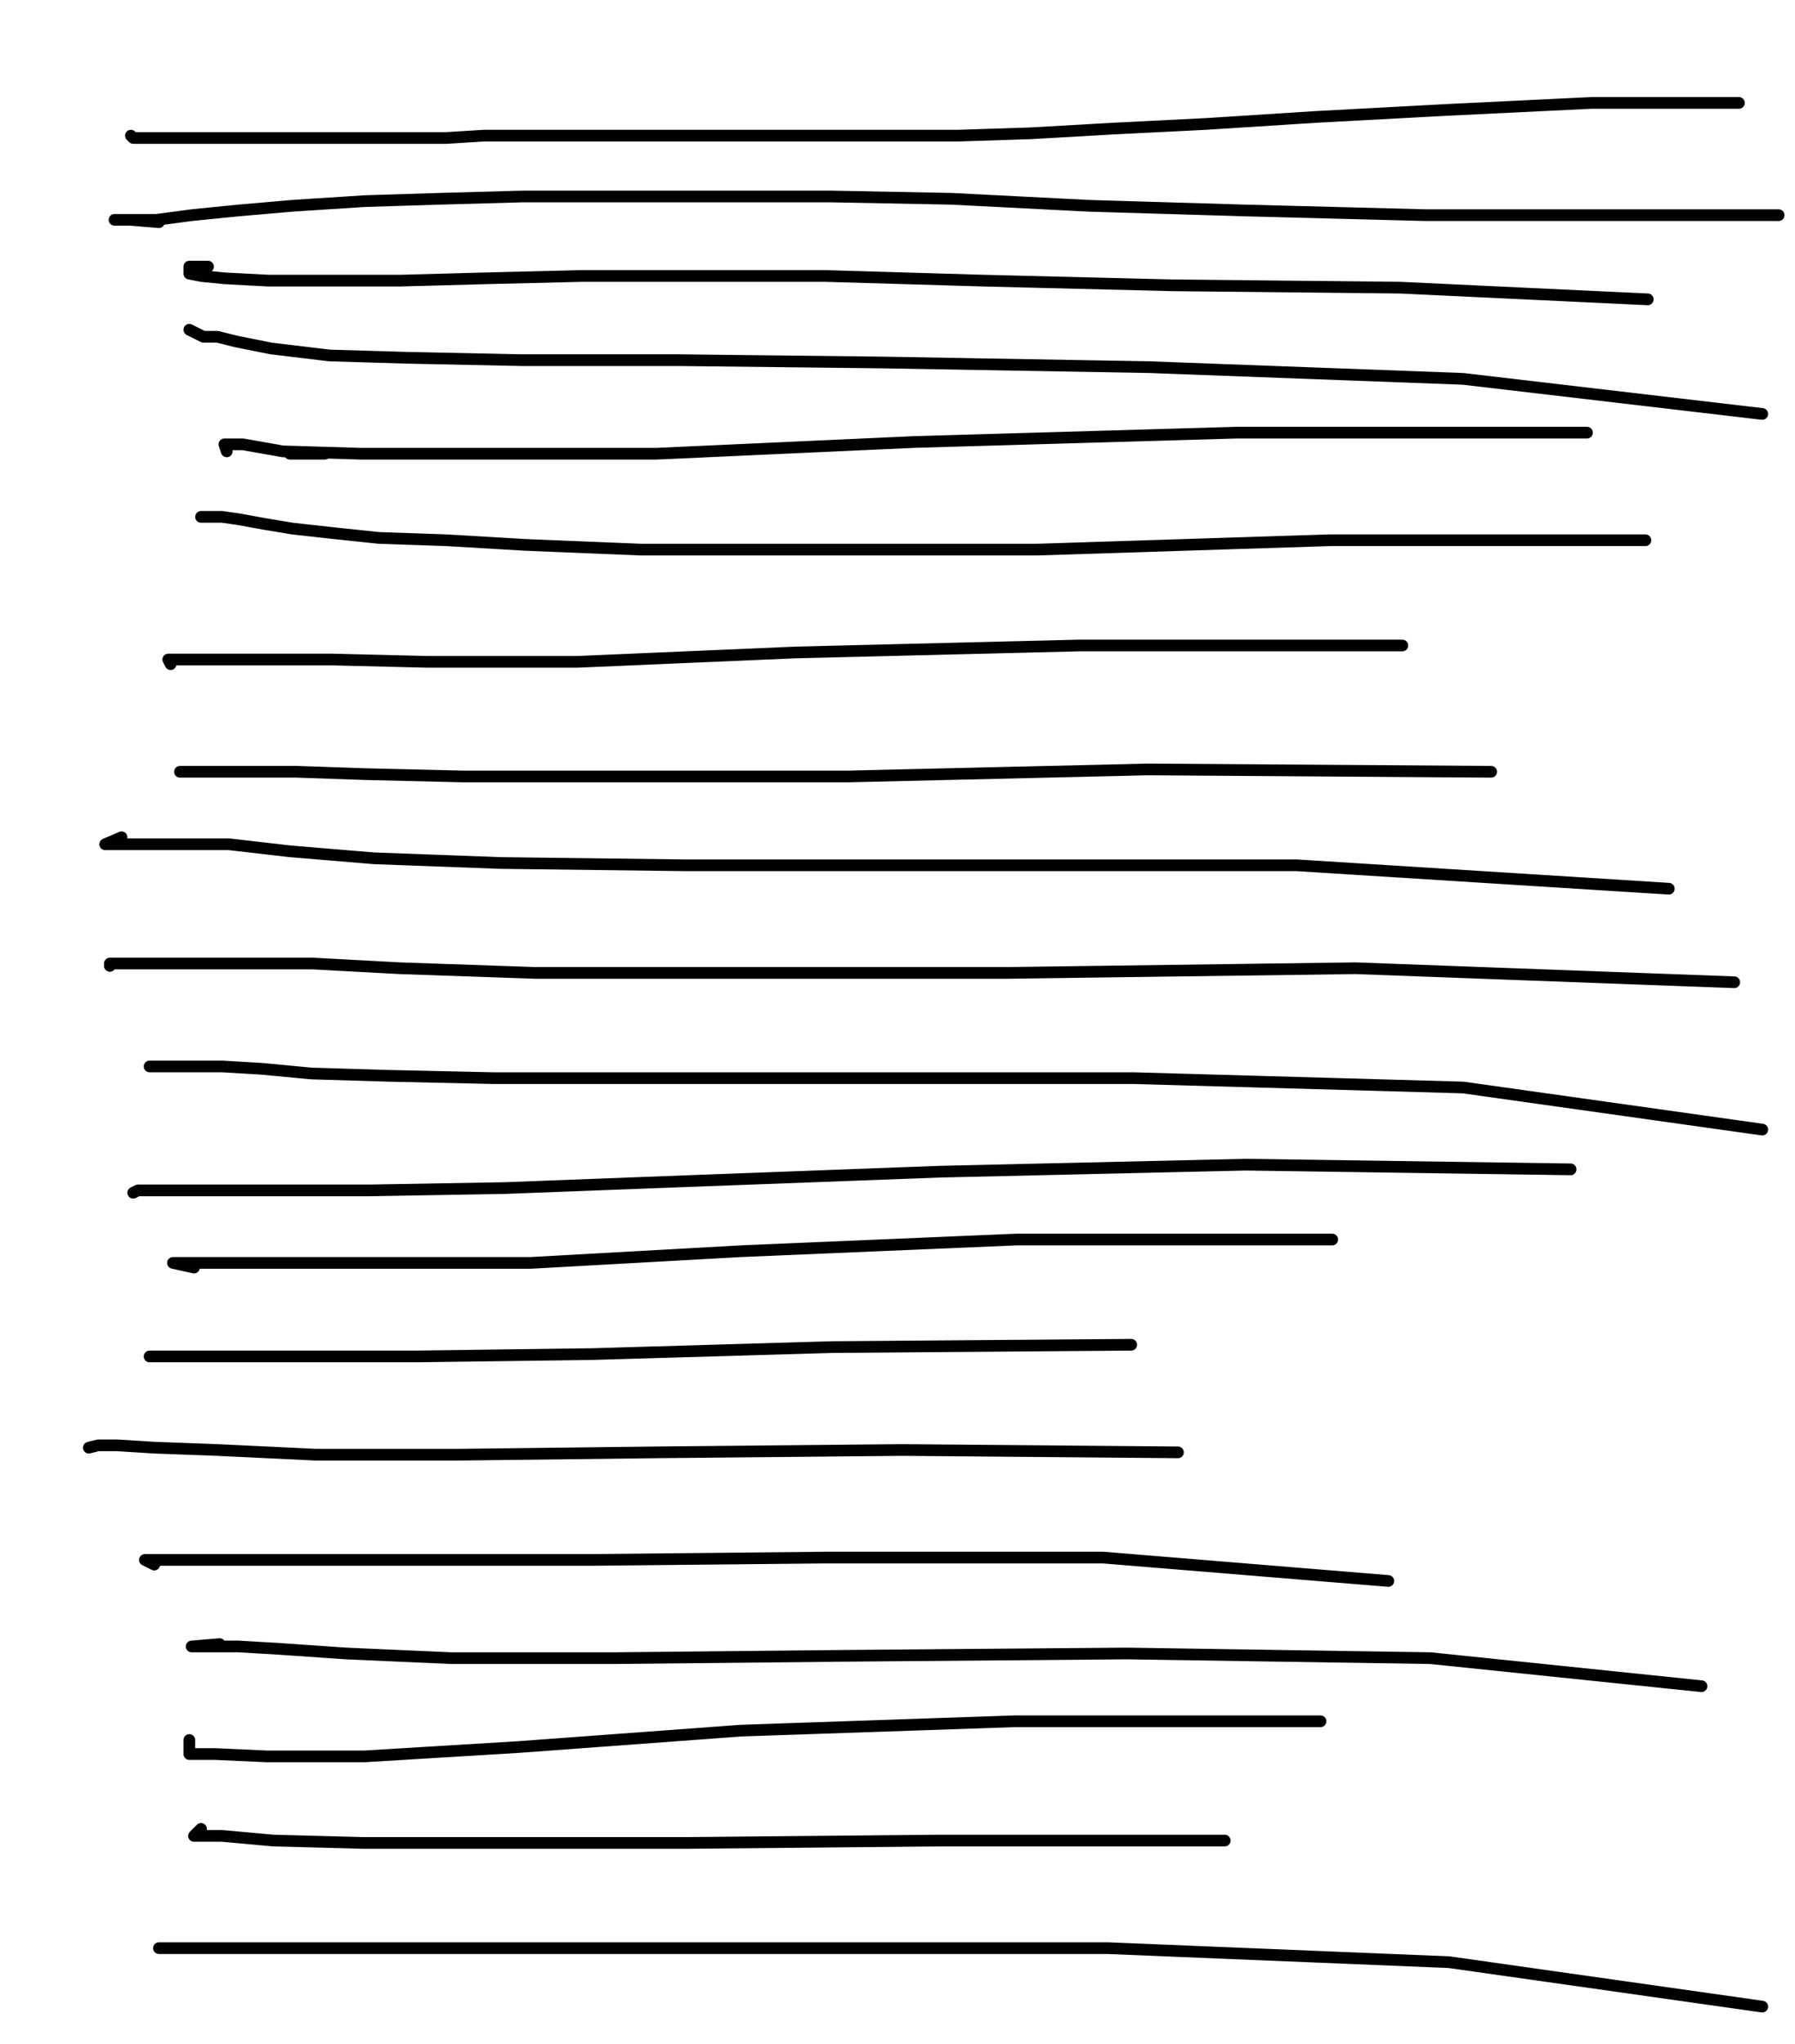 <svg height="874" version="1.1" width="768" xmlns="http://www.w3.org/2000/svg" xmlns:xlink="http://www.w3.org/1999/xlink" style="overflow: hidden; position: relative; -webkit-user-select: text;"><desc style="-webkit-tap-highlight-color: rgba(0, 0, 0, 0); -webkit-user-select: text;">Created with Raphaël 2.2.0</desc><defs style="-webkit-tap-highlight-color: rgba(0, 0, 0, 0); -webkit-user-select: text;"></defs><path fill="none" stroke="#000000" d="M56,58L57,59L59,59L62,59L67,59L74,59L83,59L92,59L102,59L113,59L124,59L137,59L149,59L163,59L176,59L191,59L207,58L222,58L241,58L259,58L280,58L302,58L326,58L352,58L381,58L410,58L441,57L476,55L516,53L563,50L619,47L681,44L744,44" stroke-opacity="1" stroke-width="5" stroke-linecap="round" stroke-linejoin="round" style="-webkit-tap-highlight-color: rgba(0, 0, 0, 0); stroke-opacity: 1; stroke-linecap: round; stroke-linejoin: round; -webkit-user-select: text;"></path><path fill="none" stroke="#000000" d="M68,95L56,94L52,94L50,94L49,94L52,94L57,94L67,94L82,92L102,90L125,88L156,86L188,85L224,84L264,84L308,84L355,84L407,85L466,88L533,90L610,92L692,92L761,92" stroke-opacity="1" stroke-width="5" stroke-linecap="round" stroke-linejoin="round" style="-webkit-tap-highlight-color: rgba(0, 0, 0, 0); stroke-opacity: 1; stroke-linecap: round; stroke-linejoin: round; -webkit-user-select: text;"></path><path fill="none" stroke="#000000" d="M89,114L82,114L81,114L81,115L81,116L81,117L86,118L96,119L115,120L138,120L171,120L208,119L249,118L297,118L353,118L421,120L502,122L599,123L705,128" stroke-opacity="1" stroke-width="5" stroke-linecap="round" stroke-linejoin="round" style="-webkit-tap-highlight-color: rgba(0, 0, 0, 0); stroke-opacity: 1; stroke-linecap: round; stroke-linejoin: round; -webkit-user-select: text;"></path><path fill="none" stroke="#000000" d="M81,141L87,144L93,144L101,146L116,149L141,152L175,153L223,154L290,154L378,155L492,157L626,162L754,177" stroke-opacity="1" stroke-width="5" stroke-linecap="round" stroke-linejoin="round" style="-webkit-tap-highlight-color: rgba(0, 0, 0, 0); stroke-opacity: 1; stroke-linecap: round; stroke-linejoin: round; -webkit-user-select: text;"></path><path fill="none" stroke="#000000" d="M139,194L130,194L124,194" stroke-opacity="1" stroke-width="5" stroke-linecap="round" stroke-linejoin="round" style="-webkit-tap-highlight-color: rgba(0, 0, 0, 0); stroke-opacity: 1; stroke-linecap: round; stroke-linejoin: round; -webkit-user-select: text;"></path><path fill="none" stroke="#000000" d="M97,193L96,190L104,190L121,193L154,194L204,194L281,194L391,189L529,185L679,185" stroke-opacity="1" stroke-width="5" stroke-linecap="round" stroke-linejoin="round" style="-webkit-tap-highlight-color: rgba(0, 0, 0, 0); stroke-opacity: 1; stroke-linecap: round; stroke-linejoin: round; -webkit-user-select: text;"></path><path fill="none" stroke="#000000" d="M86,221L90,221L95,221L102,222L113,224L125,226L143,228L162,230L191,231L225,233L274,235L345,235L444,235L569,231L704,231" stroke-opacity="1" stroke-width="5" stroke-linecap="round" stroke-linejoin="round" style="-webkit-tap-highlight-color: rgba(0, 0, 0, 0); stroke-opacity: 1; stroke-linecap: round; stroke-linejoin: round; -webkit-user-select: text;"></path><path fill="none" stroke="#000000" d="M73,284L72,282L77,282L84,282L95,282L114,282L142,282L183,283L247,283L340,279L462,276L600,276" stroke-opacity="1" stroke-width="5" stroke-linecap="round" stroke-linejoin="round" style="-webkit-tap-highlight-color: rgba(0, 0, 0, 0); stroke-opacity: 1; stroke-linecap: round; stroke-linejoin: round; -webkit-user-select: text;"></path><path fill="none" stroke="#000000" d="M86,330L77,330L82,330L88,330L97,330L110,330L127,330L156,331L198,332L266,332L363,332L491,329L638,330" stroke-opacity="1" stroke-width="5" stroke-linecap="round" stroke-linejoin="round" style="-webkit-tap-highlight-color: rgba(0, 0, 0, 0); stroke-opacity: 1; stroke-linecap: round; stroke-linejoin: round; -webkit-user-select: text;"></path><path fill="none" stroke="#000000" d="M52,358L45,361L50,361L57,361L67,361L80,361L98,361L124,364L160,367L214,369L294,370L409,370L555,370L714,380" stroke-opacity="1" stroke-width="5" stroke-linecap="round" stroke-linejoin="round" style="-webkit-tap-highlight-color: rgba(0, 0, 0, 0); stroke-opacity: 1; stroke-linecap: round; stroke-linejoin: round; -webkit-user-select: text;"></path><path fill="none" stroke="#000000" d="M47,413L47,412L53,412L62,412L72,412L87,412L106,412L134,412L171,414L229,416L314,416L431,416L580,414L742,420" stroke-opacity="1" stroke-width="5" stroke-linecap="round" stroke-linejoin="round" style="-webkit-tap-highlight-color: rgba(0, 0, 0, 0); stroke-opacity: 1; stroke-linecap: round; stroke-linejoin: round; -webkit-user-select: text;"></path><path fill="none" stroke="#000000" d="M64,456L75,456L83,456L95,456L112,457L133,459L166,460L211,461L276,461L366,461L485,461L626,465L754,483" stroke-opacity="1" stroke-width="5" stroke-linecap="round" stroke-linejoin="round" style="-webkit-tap-highlight-color: rgba(0, 0, 0, 0); stroke-opacity: 1; stroke-linecap: round; stroke-linejoin: round; -webkit-user-select: text;"></path><path fill="none" stroke="#000000" d="M57,510L59,509L65,509L76,509L92,509L117,509L158,509L216,508L295,505L402,501L533,498L672,500" stroke-opacity="1" stroke-width="5" stroke-linecap="round" stroke-linejoin="round" style="-webkit-tap-highlight-color: rgba(0, 0, 0, 0); stroke-opacity: 1; stroke-linecap: round; stroke-linejoin: round; -webkit-user-select: text;"></path><path fill="none" stroke="#000000" d="M83,542L74,540L83,540L98,540L122,540L164,540L227,540L317,535L435,530L570,530" stroke-opacity="1" stroke-width="5" stroke-linecap="round" stroke-linejoin="round" style="-webkit-tap-highlight-color: rgba(0, 0, 0, 0); stroke-opacity: 1; stroke-linecap: round; stroke-linejoin: round; -webkit-user-select: text;"></path><path fill="none" stroke="#000000" d="M64,580L67,580L70,580L78,580L96,580L128,580L178,580L253,579L356,576L484,575" stroke-opacity="1" stroke-width="5" stroke-linecap="round" stroke-linejoin="round" style="-webkit-tap-highlight-color: rgba(0, 0, 0, 0); stroke-opacity: 1; stroke-linecap: round; stroke-linejoin: round; -webkit-user-select: text;"></path><path fill="none" stroke="#000000" d="M38,619L42,618L50,618L66,619L93,620L135,622L197,622L281,621L386,620L504,621" stroke-opacity="1" stroke-width="5" stroke-linecap="round" stroke-linejoin="round" style="-webkit-tap-highlight-color: rgba(0, 0, 0, 0); stroke-opacity: 1; stroke-linecap: round; stroke-linejoin: round; -webkit-user-select: text;"></path><path fill="none" stroke="#000000" d="M66,669L62,667L71,667L91,667L125,667L176,667L253,667L353,666L472,666L594,676" stroke-opacity="1" stroke-width="5" stroke-linecap="round" stroke-linejoin="round" style="-webkit-tap-highlight-color: rgba(0, 0, 0, 0); stroke-opacity: 1; stroke-linecap: round; stroke-linejoin: round; -webkit-user-select: text;"></path><path fill="none" stroke="#000000" d="M94,703L82,704L90,704L102,704L119,705L148,707L193,709L263,709L362,708L482,707L612,709L728,721" stroke-opacity="1" stroke-width="5" stroke-linecap="round" stroke-linejoin="round" style="-webkit-tap-highlight-color: rgba(0, 0, 0, 0); stroke-opacity: 1; stroke-linecap: round; stroke-linejoin: round; -webkit-user-select: text;"></path><path fill="none" stroke="#000000" d="M81,744L81,750L92,750L114,751L156,751L222,747L317,740L434,736L565,736" stroke-opacity="1" stroke-width="5" stroke-linecap="round" stroke-linejoin="round" style="-webkit-tap-highlight-color: rgba(0, 0, 0, 0); stroke-opacity: 1; stroke-linecap: round; stroke-linejoin: round; -webkit-user-select: text;"></path><path fill="none" stroke="#000000" d="M86,782L83,785L95,785L117,787L155,788L212,788L295,788L402,787L524,787" stroke-opacity="1" stroke-width="5" stroke-linecap="round" stroke-linejoin="round" style="-webkit-tap-highlight-color: rgba(0, 0, 0, 0); stroke-opacity: 1; stroke-linecap: round; stroke-linejoin: round; -webkit-user-select: text;"></path><path fill="none" stroke="#000000" d="M73,833L68,833L69,833L79,833L98,833L132,833L180,833L251,833L350,833L474,833L620,839L754,858" stroke-opacity="1" stroke-width="5" stroke-linecap="round" stroke-linejoin="round" style="-webkit-tap-highlight-color: rgba(0, 0, 0, 0); stroke-opacity: 1; stroke-linecap: round; stroke-linejoin: round; -webkit-user-select: text;"></path></svg>